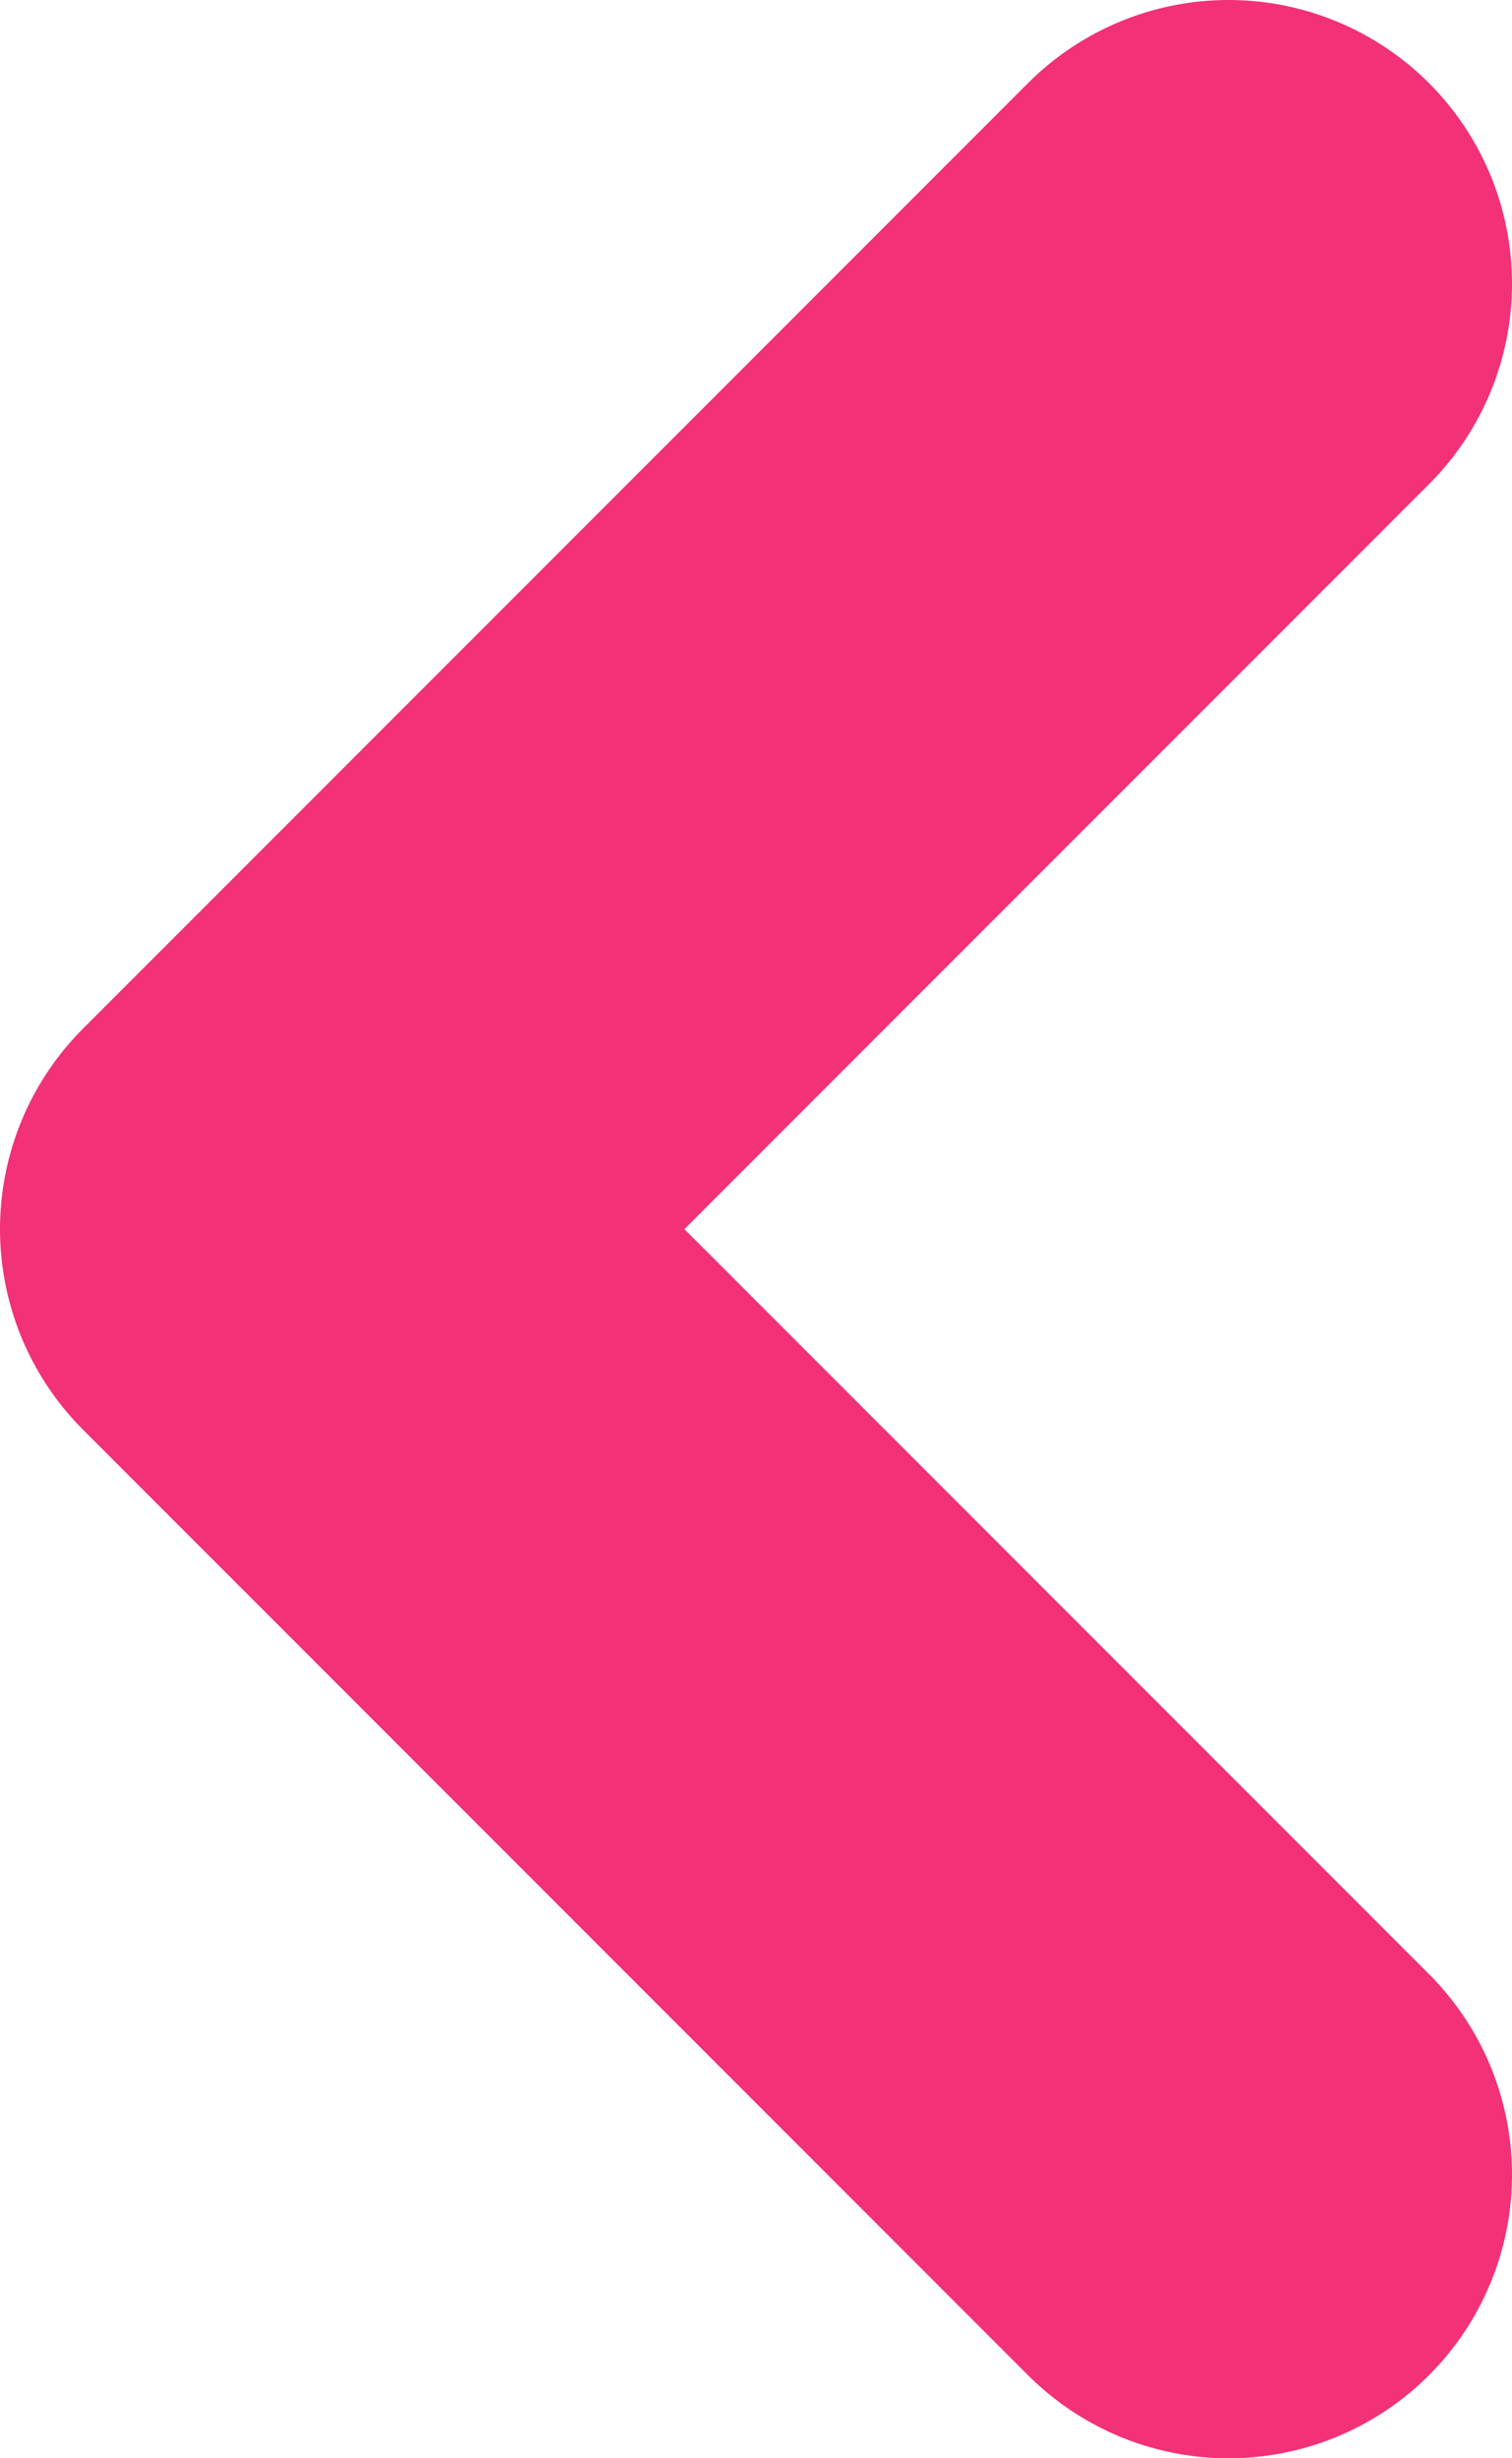 <svg xmlns="http://www.w3.org/2000/svg"  width="16" height="26" viewBox="0 0 16 26" fill="none">
      <path
        d="M13 23L3 13L13 3"
        stroke="#F23177"
        stroke-width="6"
        stroke-linecap="round"
        stroke-linejoin="round"/></svg>